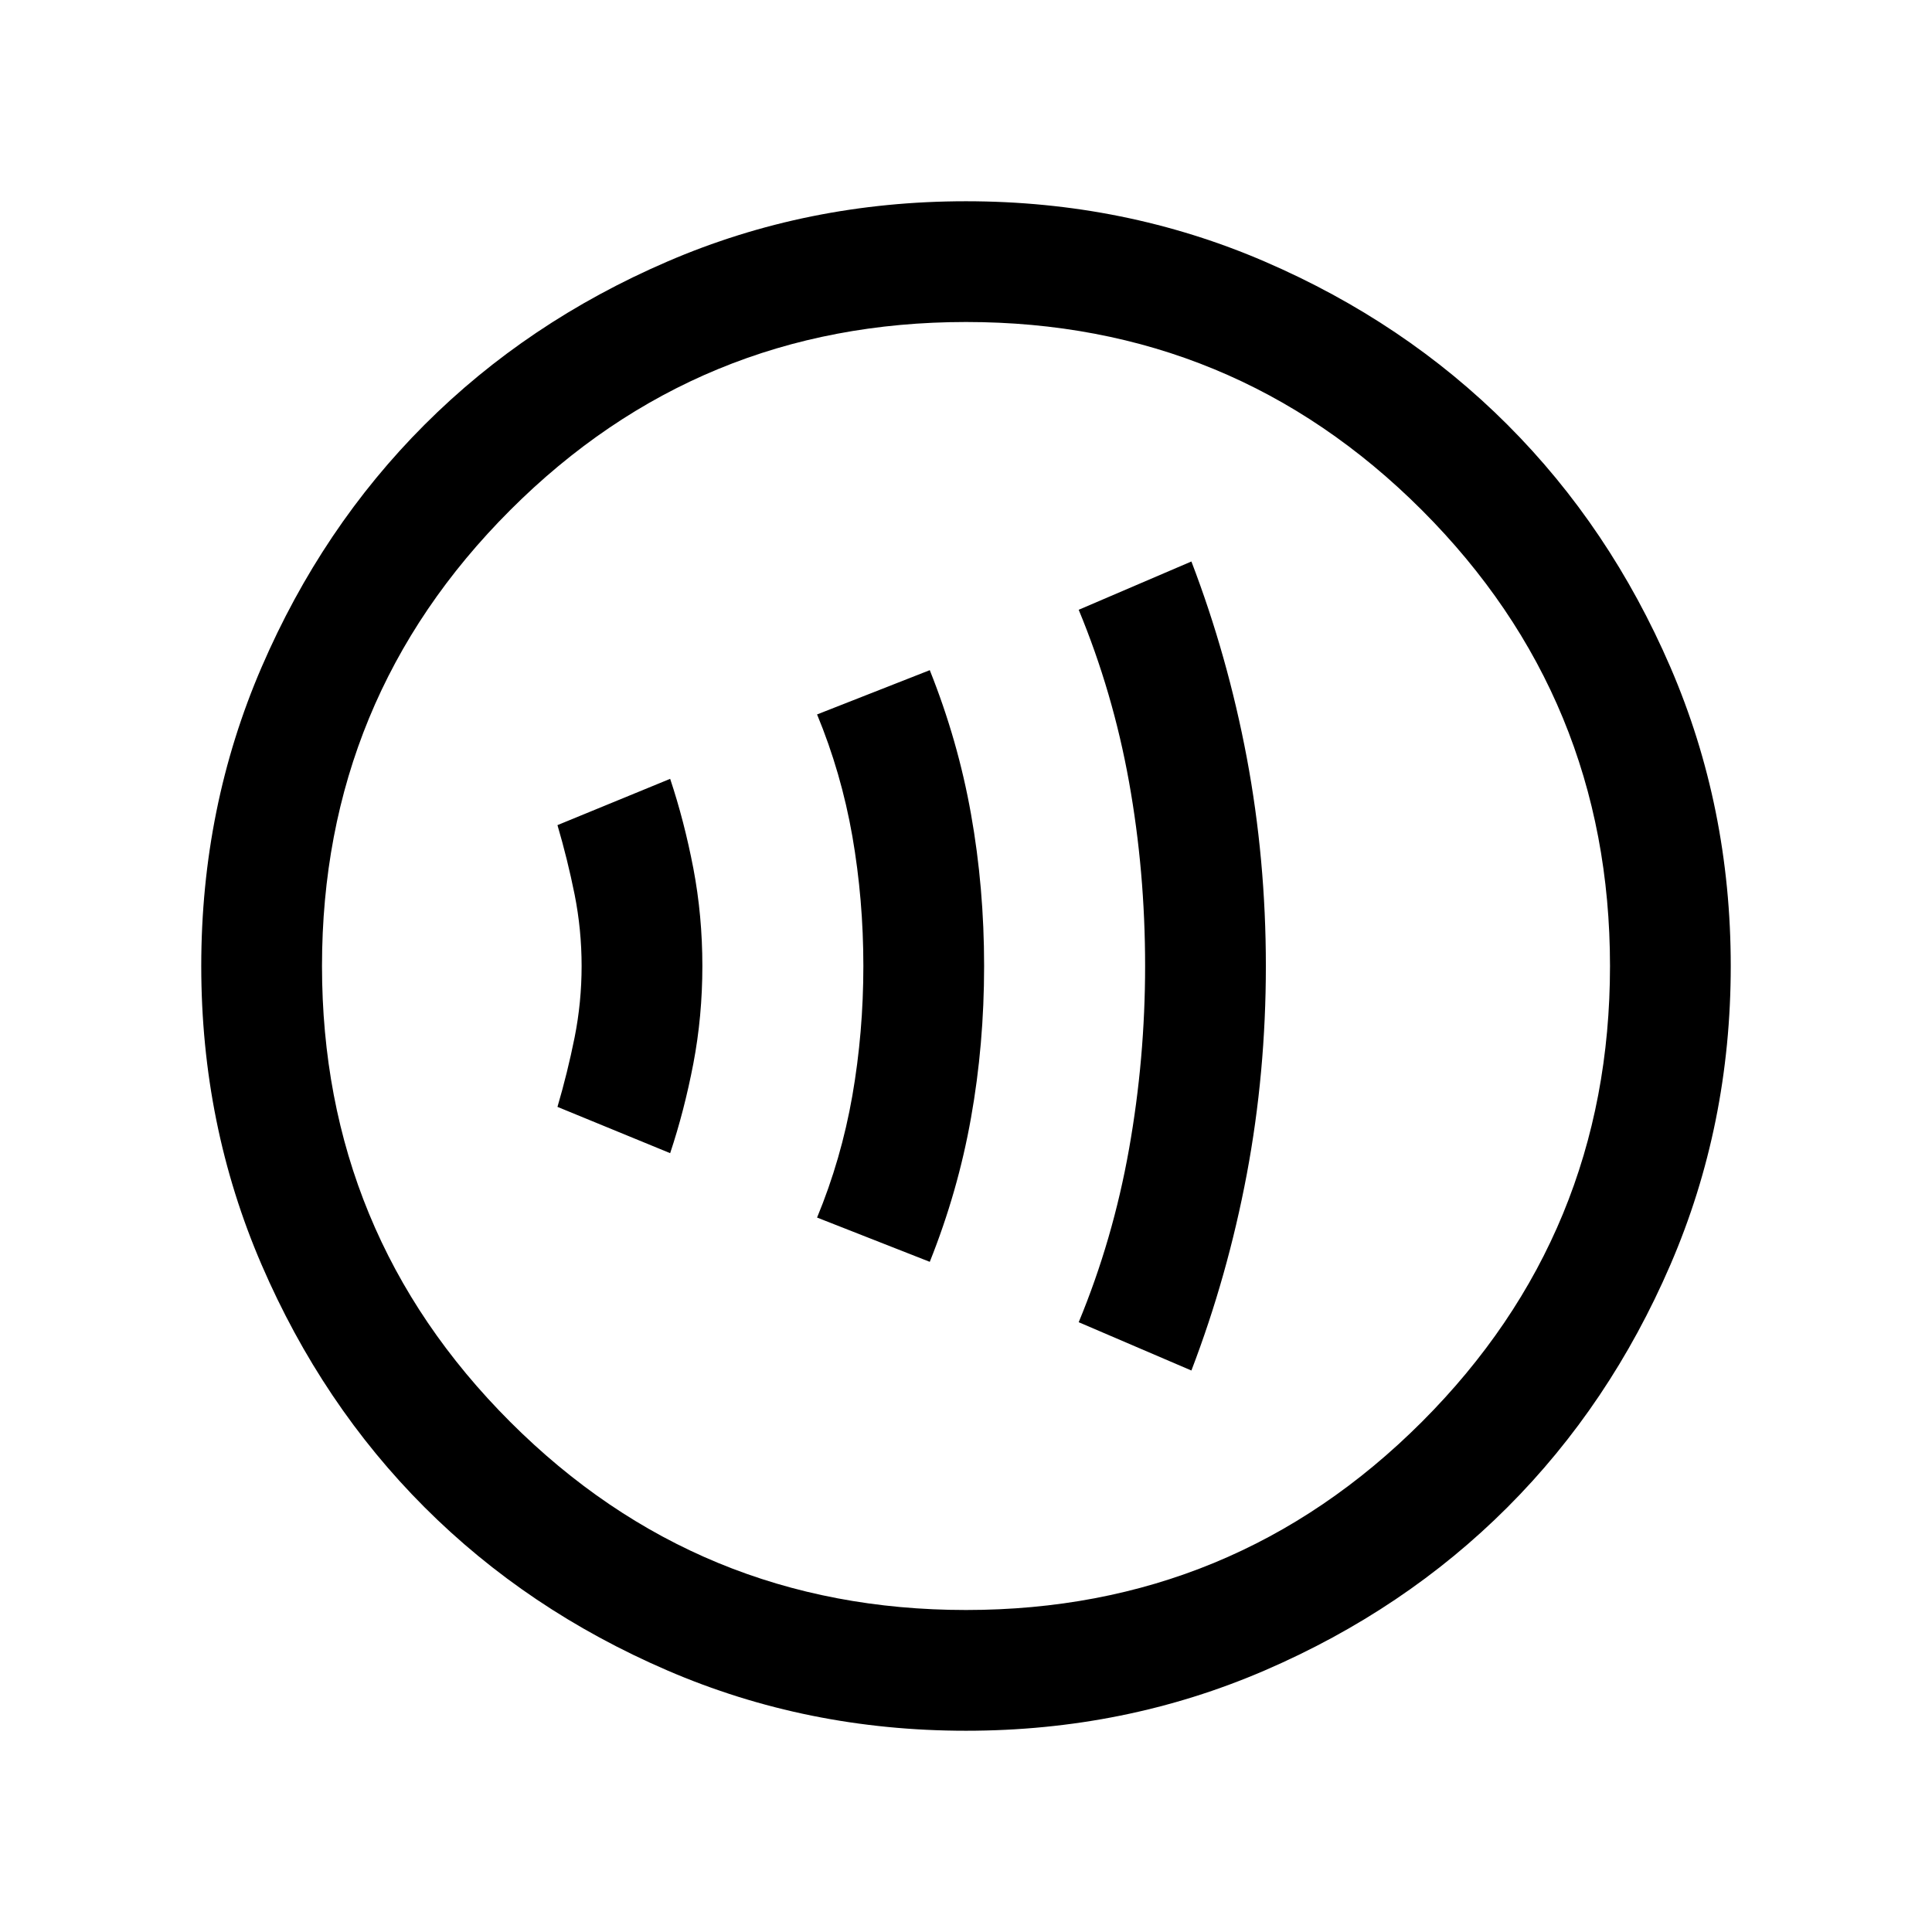<svg xmlns="http://www.w3.org/2000/svg" height="24" width="24"><path d="M14.8 17.025Q15.25 15.85 15.488 14.587Q15.725 13.325 15.725 12Q15.725 10.675 15.488 9.412Q15.25 8.15 14.8 6.975L13.4 7.575Q13.825 8.6 14.025 9.712Q14.225 10.825 14.225 12Q14.225 13.15 14.025 14.275Q13.825 15.4 13.4 16.425ZM11.55 15.675Q11.9 14.8 12.062 13.887Q12.225 12.975 12.225 12Q12.225 11.025 12.062 10.112Q11.9 9.2 11.55 8.325L10.15 8.875Q10.45 9.6 10.588 10.387Q10.725 11.175 10.725 12Q10.725 12.825 10.588 13.612Q10.45 14.4 10.15 15.125ZM8.325 14.325Q8.5 13.8 8.613 13.212Q8.725 12.625 8.725 12Q8.725 11.375 8.613 10.787Q8.5 10.2 8.325 9.675L6.925 10.25Q7.05 10.675 7.138 11.112Q7.225 11.55 7.225 12Q7.225 12.45 7.138 12.887Q7.05 13.325 6.925 13.75ZM12 21.5Q10.025 21.5 8.288 20.75Q6.55 20 5.275 18.725Q4 17.45 3.25 15.712Q2.5 13.975 2.5 12Q2.5 10.025 3.25 8.287Q4 6.55 5.275 5.275Q6.55 4 8.288 3.25Q10.025 2.5 12 2.5Q13.975 2.5 15.713 3.25Q17.45 4 18.725 5.275Q20 6.55 20.75 8.287Q21.5 10.025 21.5 12Q21.5 13.975 20.75 15.712Q20 17.45 18.725 18.725Q17.45 20 15.713 20.75Q13.975 21.5 12 21.5ZM12 12Q12 12 12 12Q12 12 12 12Q12 12 12 12Q12 12 12 12Q12 12 12 12Q12 12 12 12Q12 12 12 12Q12 12 12 12ZM12 20Q15.325 20 17.663 17.663Q20 15.325 20 12Q20 8.675 17.663 6.337Q15.325 4 12 4Q8.675 4 6.338 6.337Q4 8.675 4 12Q4 15.325 6.338 17.663Q8.675 20 12 20Z"/></svg>
